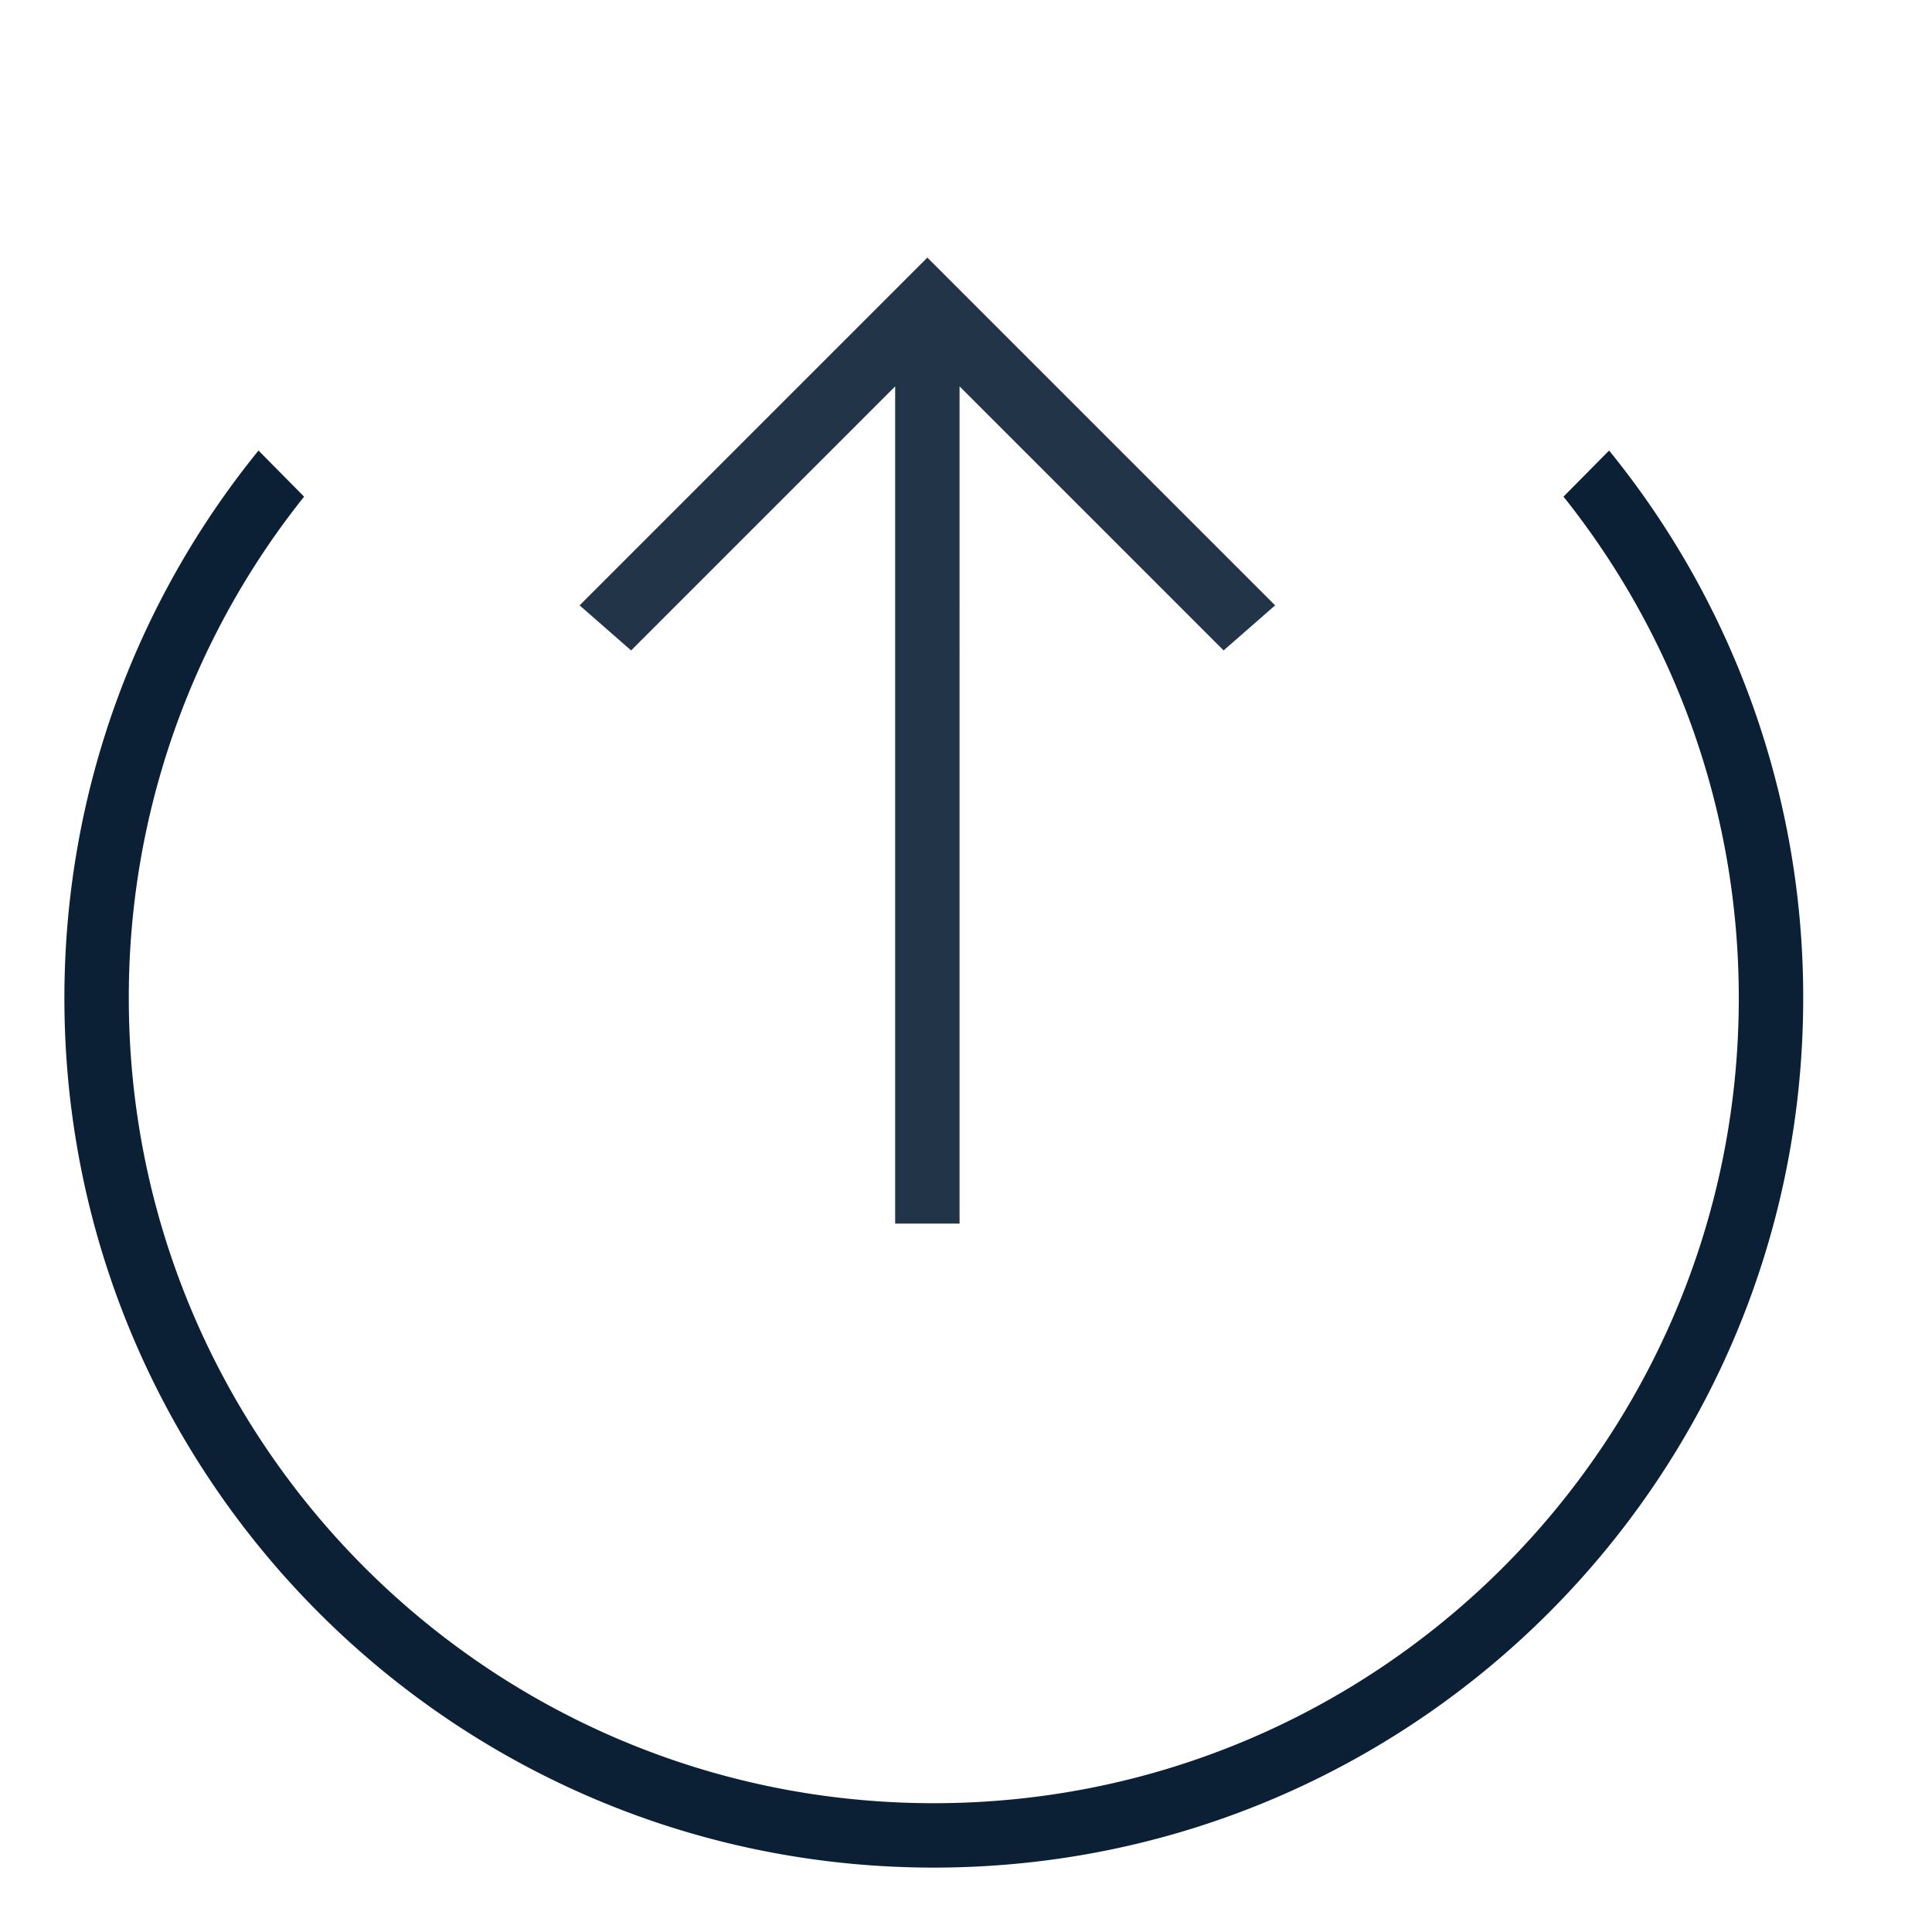 <svg width="30" height="30" viewBox="0 0 30 30" xmlns="http://www.w3.org/2000/svg"><g fill="#0B1F35" fill-rule="evenodd"><path d="M4.014 6.996l.708.716A12.447 12.447 0 0 0 2 15.5C2 22.404 7.596 28 14.5 28S27 22.404 27 15.5c0-2.945-1.018-5.652-2.722-7.788l.708-.716A13.444 13.444 0 0 1 28 15.5C28 22.956 21.956 29 14.5 29S1 22.956 1 15.5c0-3.223 1.13-6.183 3.014-8.504z"/><path fill-opacity=".9" d="M9 9.4l.8.7L13.9 6v13h1V6l4.1 4.1.8-.7L14.4 4z"/></g></svg>